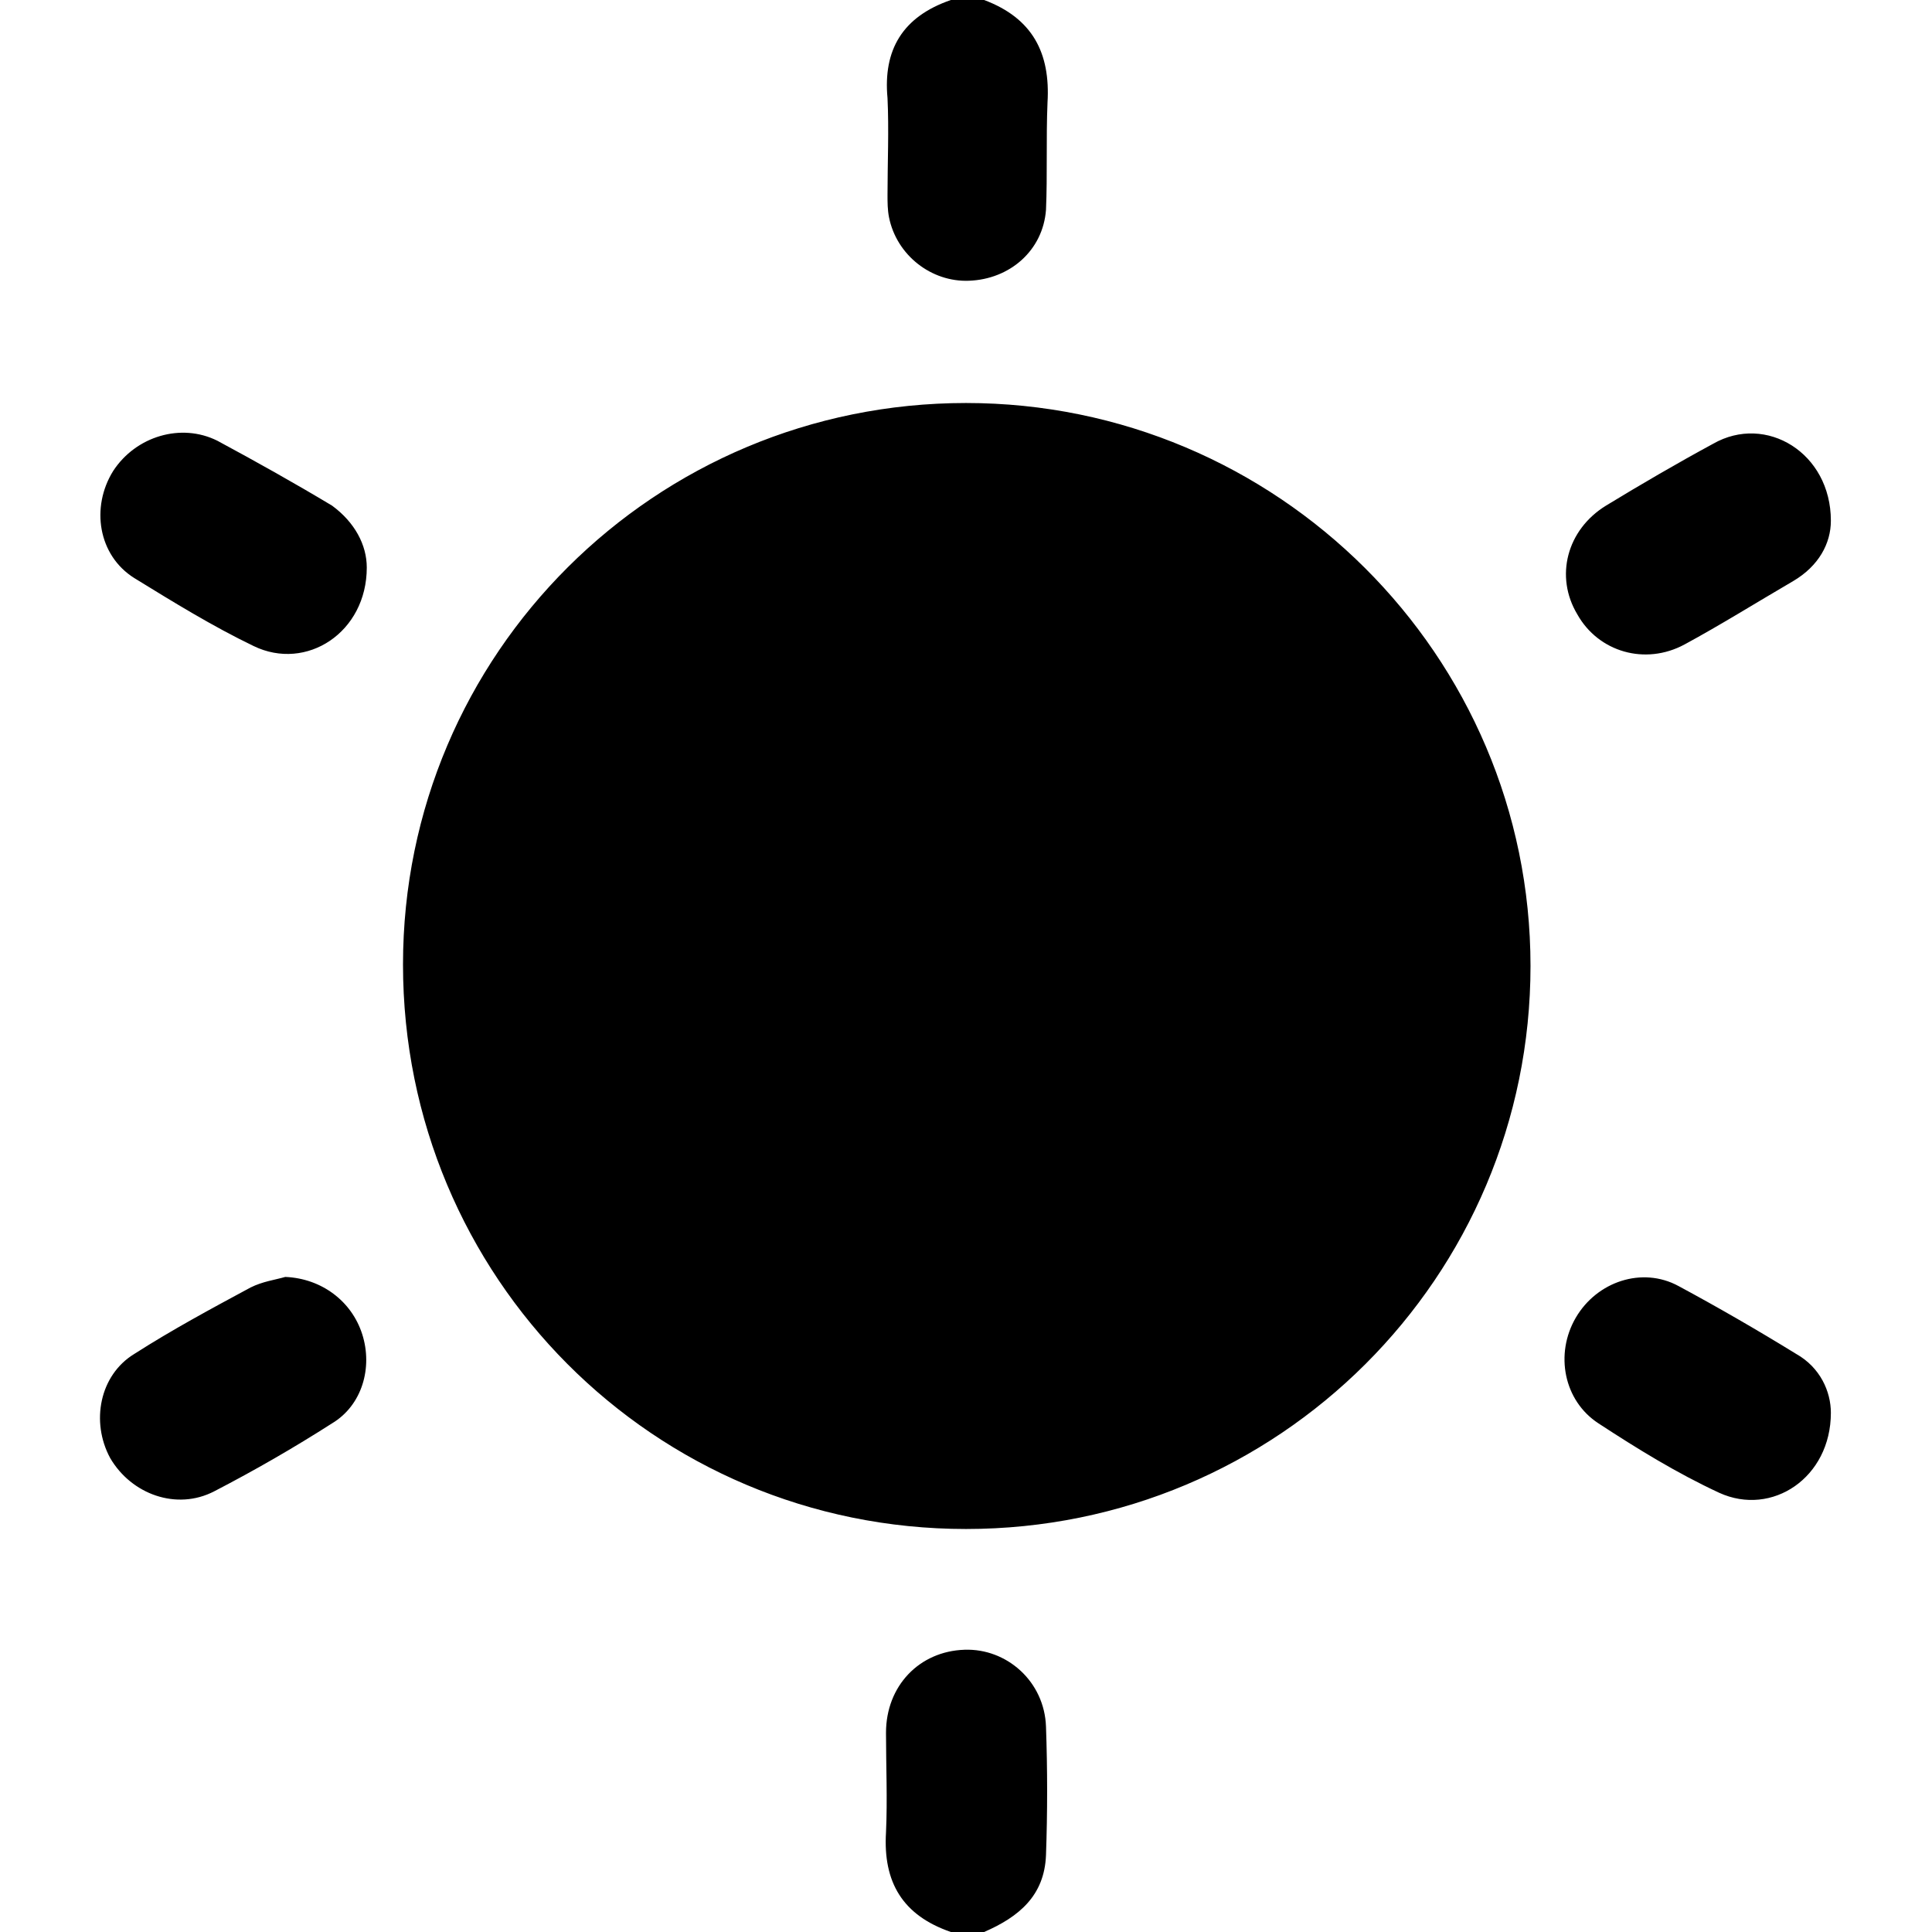 <svg xmlns="http://www.w3.org/2000/svg" viewBox="0 0 128 128"><path d="M65.2 0c3.2 1.2 4.4 3.5 4.2 6.8-.1 2.4 0 4.8-.1 7.1-.2 2.7-2.4 4.6-5.1 4.7-2.5.1-4.8-1.7-5.3-4.2-.1-.5-.1-1-.1-1.5 0-2.1.1-4.3 0-6.4-.3-3.2 1-5.4 4.2-6.5h2.2zM63 128c-3.2-1.1-4.5-3.3-4.3-6.6.1-2.2 0-4.4 0-6.6 0-3.1 2.2-5.4 5.2-5.5 2.8-.1 5.3 2.1 5.4 5.1.1 2.8.1 5.7 0 8.5-.1 2.7-1.8 4.1-4.1 5.1H63zM101.4 64c0 20.6-16.7 37.3-37.4 37.3S26.7 84.6 26.7 63.9c0-20.6 16.7-37.2 37.3-37.2 20.6 0 37.4 16.7 37.4 37.3zM121.3 34.5c0 1.5-.8 3-2.5 4-2.4 1.4-4.8 2.9-7.2 4.2-2.6 1.4-5.7.5-7.1-2-1.5-2.5-.7-5.6 1.9-7.2 2.3-1.4 4.7-2.8 7.1-4.1 3.5-2 7.8.6 7.8 5.1zM121.3 93.6c0 4.3-3.9 6.9-7.4 5.3-2.8-1.3-5.4-2.9-8-4.6-2.3-1.5-2.9-4.6-1.5-7 1.4-2.4 4.4-3.4 6.8-2.1 2.6 1.4 5.2 2.9 7.8 4.5 1.6.9 2.3 2.5 2.3 3.9zM24.3 37.6c0 4.3-4 6.9-7.5 5.2-2.7-1.3-5.3-2.9-7.9-4.5-2.4-1.5-2.9-4.7-1.4-7.1 1.5-2.3 4.5-3.2 6.9-2 2.6 1.4 5.1 2.8 7.6 4.3 1.5 1.1 2.3 2.6 2.3 4.1zM18.9 84.6c2.4.1 4.4 1.6 5.1 3.8.7 2.2 0 4.7-2 5.9-2.5 1.6-5.1 3.1-7.8 4.5-2.5 1.3-5.5.2-6.9-2.2-1.3-2.4-.7-5.5 1.6-6.9 2.5-1.6 5.1-3 7.7-4.4.8-.4 1.6-.5 2.3-.7z"/></svg>